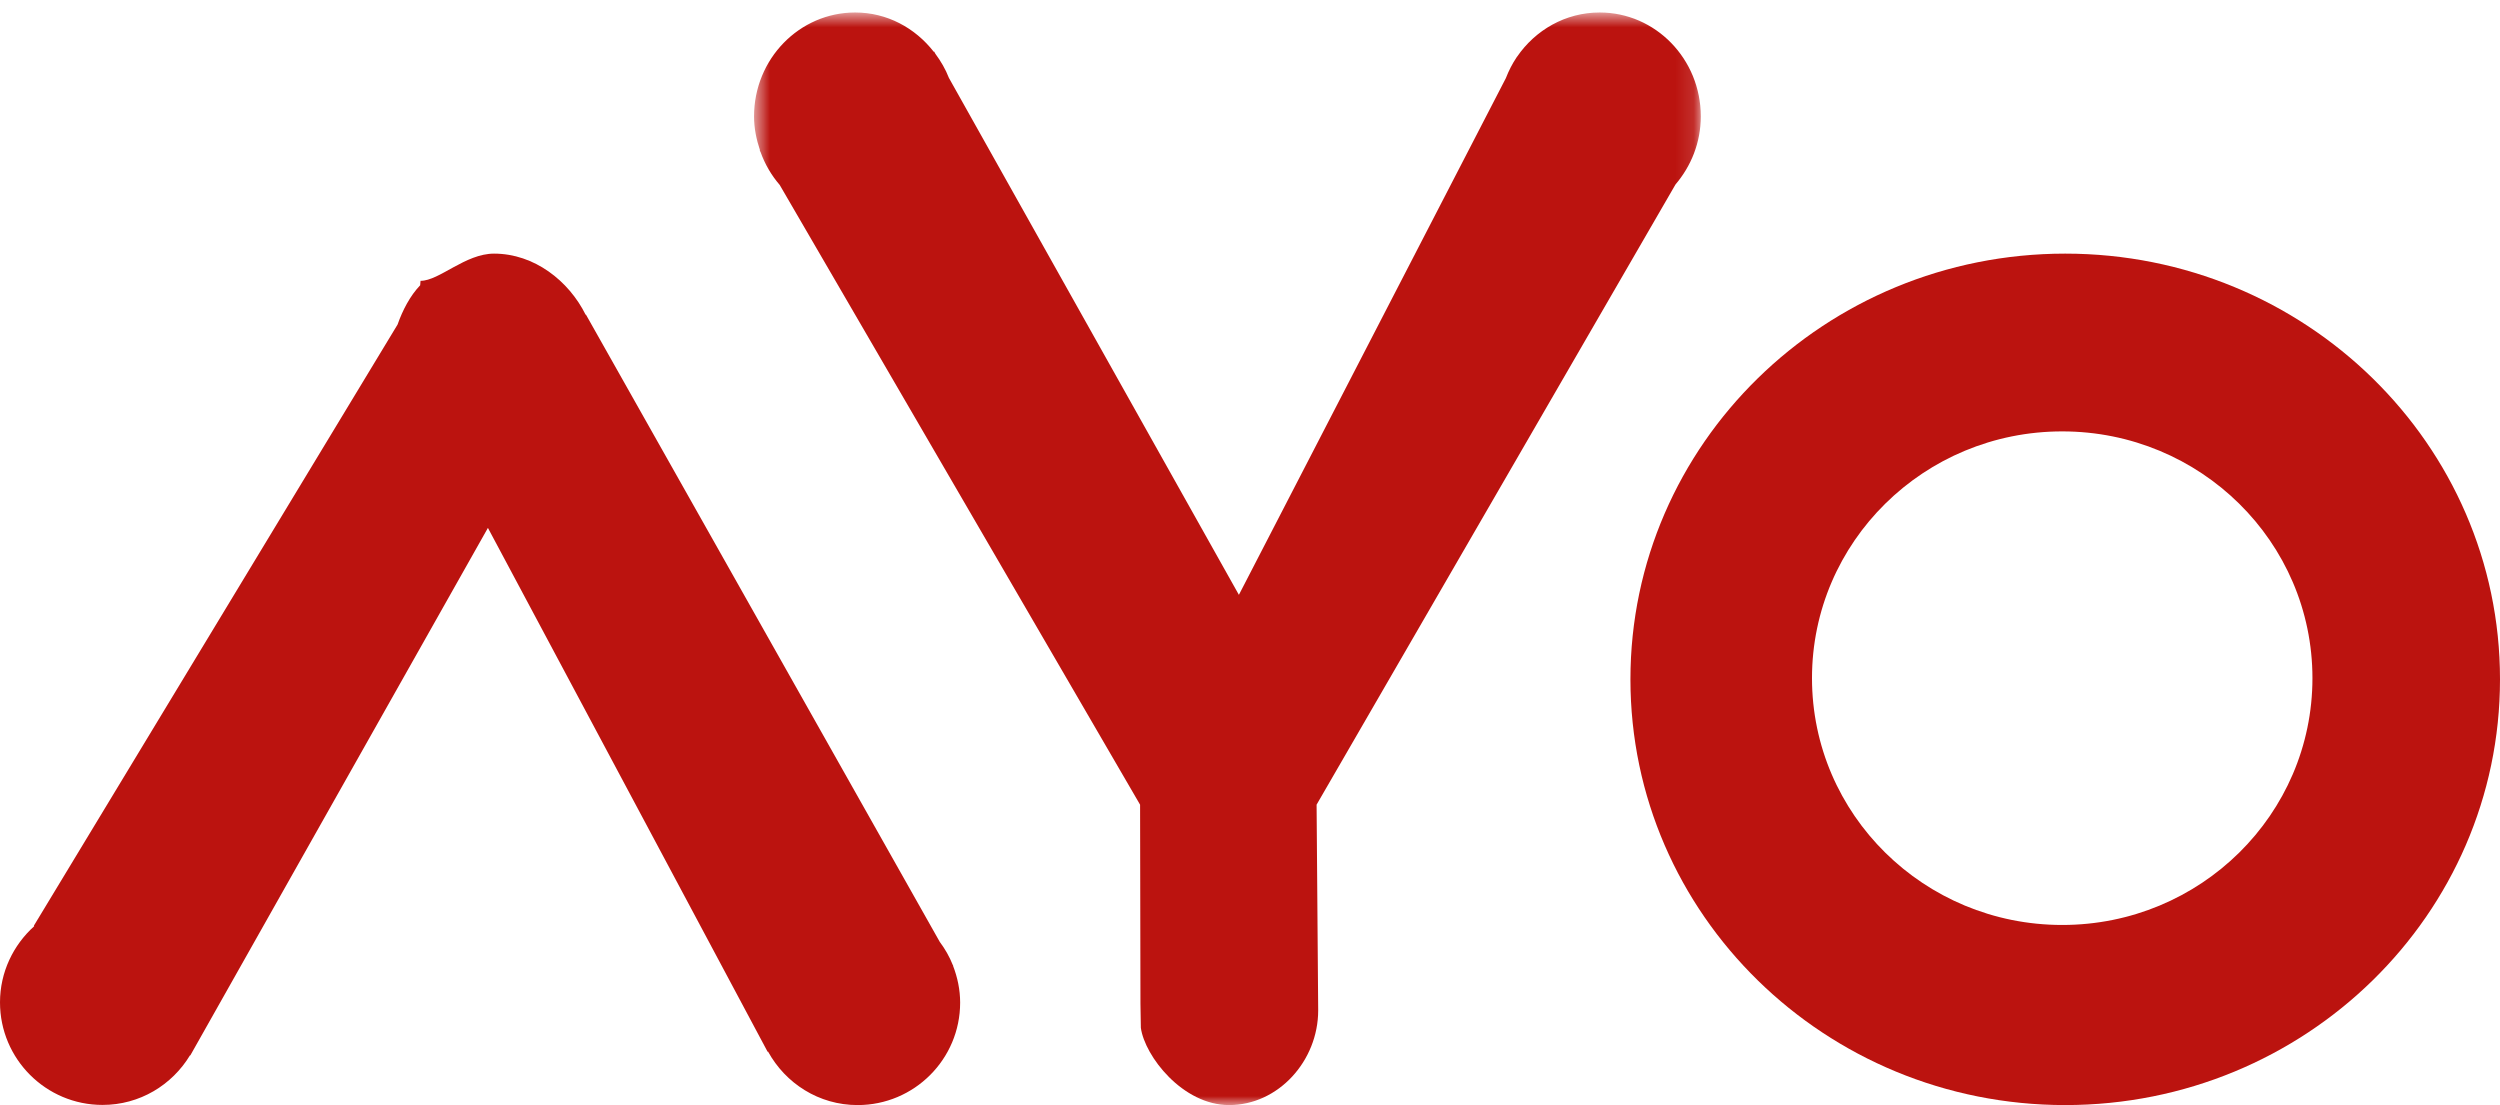 <?xml version="1.0" encoding="UTF-8"?>
<svg width="138px" height="61px" viewBox="0 0 138 61" version="1.1" xmlns="http://www.w3.org/2000/svg" xmlns:xlink="http://www.w3.org/1999/xlink">
    <!-- Generator: sketchtool 50.2 (55047) - http://www.bohemiancoding.com/sketch -->
    <title>63FABCFF-070A-4F1D-B7E1-2067E1F36821</title>
    <desc>Created with sketchtool.</desc>
    <defs>
        <polygon id="path-1" points="0.623 0.69 52.884 0.69 52.884 61 0.623 61"></polygon>
    </defs>
    <g id="Page" stroke="none" stroke-width="1" fill="none" fill-rule="evenodd">
        <g id="Wholesaler-Backend---Intro" transform="translate(-384, -176)">
            <g id="form" transform="translate(244, 139)">
                <g id="Ayo-Logo" transform="translate(140, 37)">
                    <path d="M100.022,37.434 C100.022,29.91 106.206,23.813 113.834,23.813 C121.463,23.813 127.647,29.91 127.647,37.434 C127.647,44.96 121.463,51.058 113.834,51.058 C106.206,51.058 100.022,44.96 100.022,37.434 Z M90,37.498 C90,50.478 100.746,61 113.999,61 C127.255,61 138,50.478 138,37.498 C138,24.521 127.255,14 113.999,14 C100.746,14 90,24.521 90,37.498 Z" id="Fill-1" fill="#BB130F"></path>
                    <path d="M52.619,53.31 L52.592,53.264 C52.41,52.804 52.165,52.38 51.873,51.988 L32.348,17.375 L32.325,17.37 C31.399,15.508 29.496,14 27.271,14 C25.681,14 24.249,15.501 23.22,15.501 L23.214,15.501 L23.194,15.747 C22.637,16.327 22.217,17.137 21.947,17.913 L1.873,51.093 L1.885,51.129 C0.736,52.165 0,53.663 0,55.33 C0,58.454 2.533,60.992 5.659,60.992 C7.717,60.992 9.498,59.89 10.489,58.252 L10.503,58.262 L26.933,29.14 L42.373,58.059 L42.396,58.048 C43.358,59.799 45.198,61 47.339,61 C50.465,61 53,58.467 53,55.344 C53,54.627 52.852,53.947 52.609,53.314 L52.619,53.31 Z" id="Fill-3" fill="#BB130F"></path>
                    <g id="Group-7" transform="translate(41, 0)">
                        <mask id="mask-2" fill="white">
                            <use xlink:href="#path-1"></use>
                        </mask>
                        <g id="Clip-6"></g>
                        <path d="M51.486,10.185 C52.345,9.176 52.884,7.872 52.884,6.425 C52.884,3.258 50.384,0.689 47.302,0.689 C45.412,0.689 43.748,1.661 42.737,3.139 L42.733,3.136 L42.716,3.167 C42.477,3.522 42.281,3.907 42.124,4.313 L27.387,32.835 L11.38,4.301 C11.193,3.819 10.935,3.378 10.634,2.971 L10.566,2.848 L10.544,2.859 C9.521,1.546 7.969,0.689 6.205,0.689 C3.122,0.689 0.623,3.258 0.623,6.425 C0.623,7.085 0.754,7.707 0.953,8.297 L0.935,8.308 L0.981,8.388 C1.223,9.065 1.582,9.677 2.039,10.207 L21.933,44.42 L21.953,55.403 C21.95,55.469 21.975,56.737 21.975,56.737 C22.193,58.301 24.278,61 26.848,61 C29.563,61 31.764,58.561 31.764,55.772 L31.676,44.417 L51.486,10.185 Z" id="Fill-5" fill="#BB130F" mask="url(#mask-2)"></path>
                    </g>
                </g>
            </g>
        </g>
    </g>
</svg>